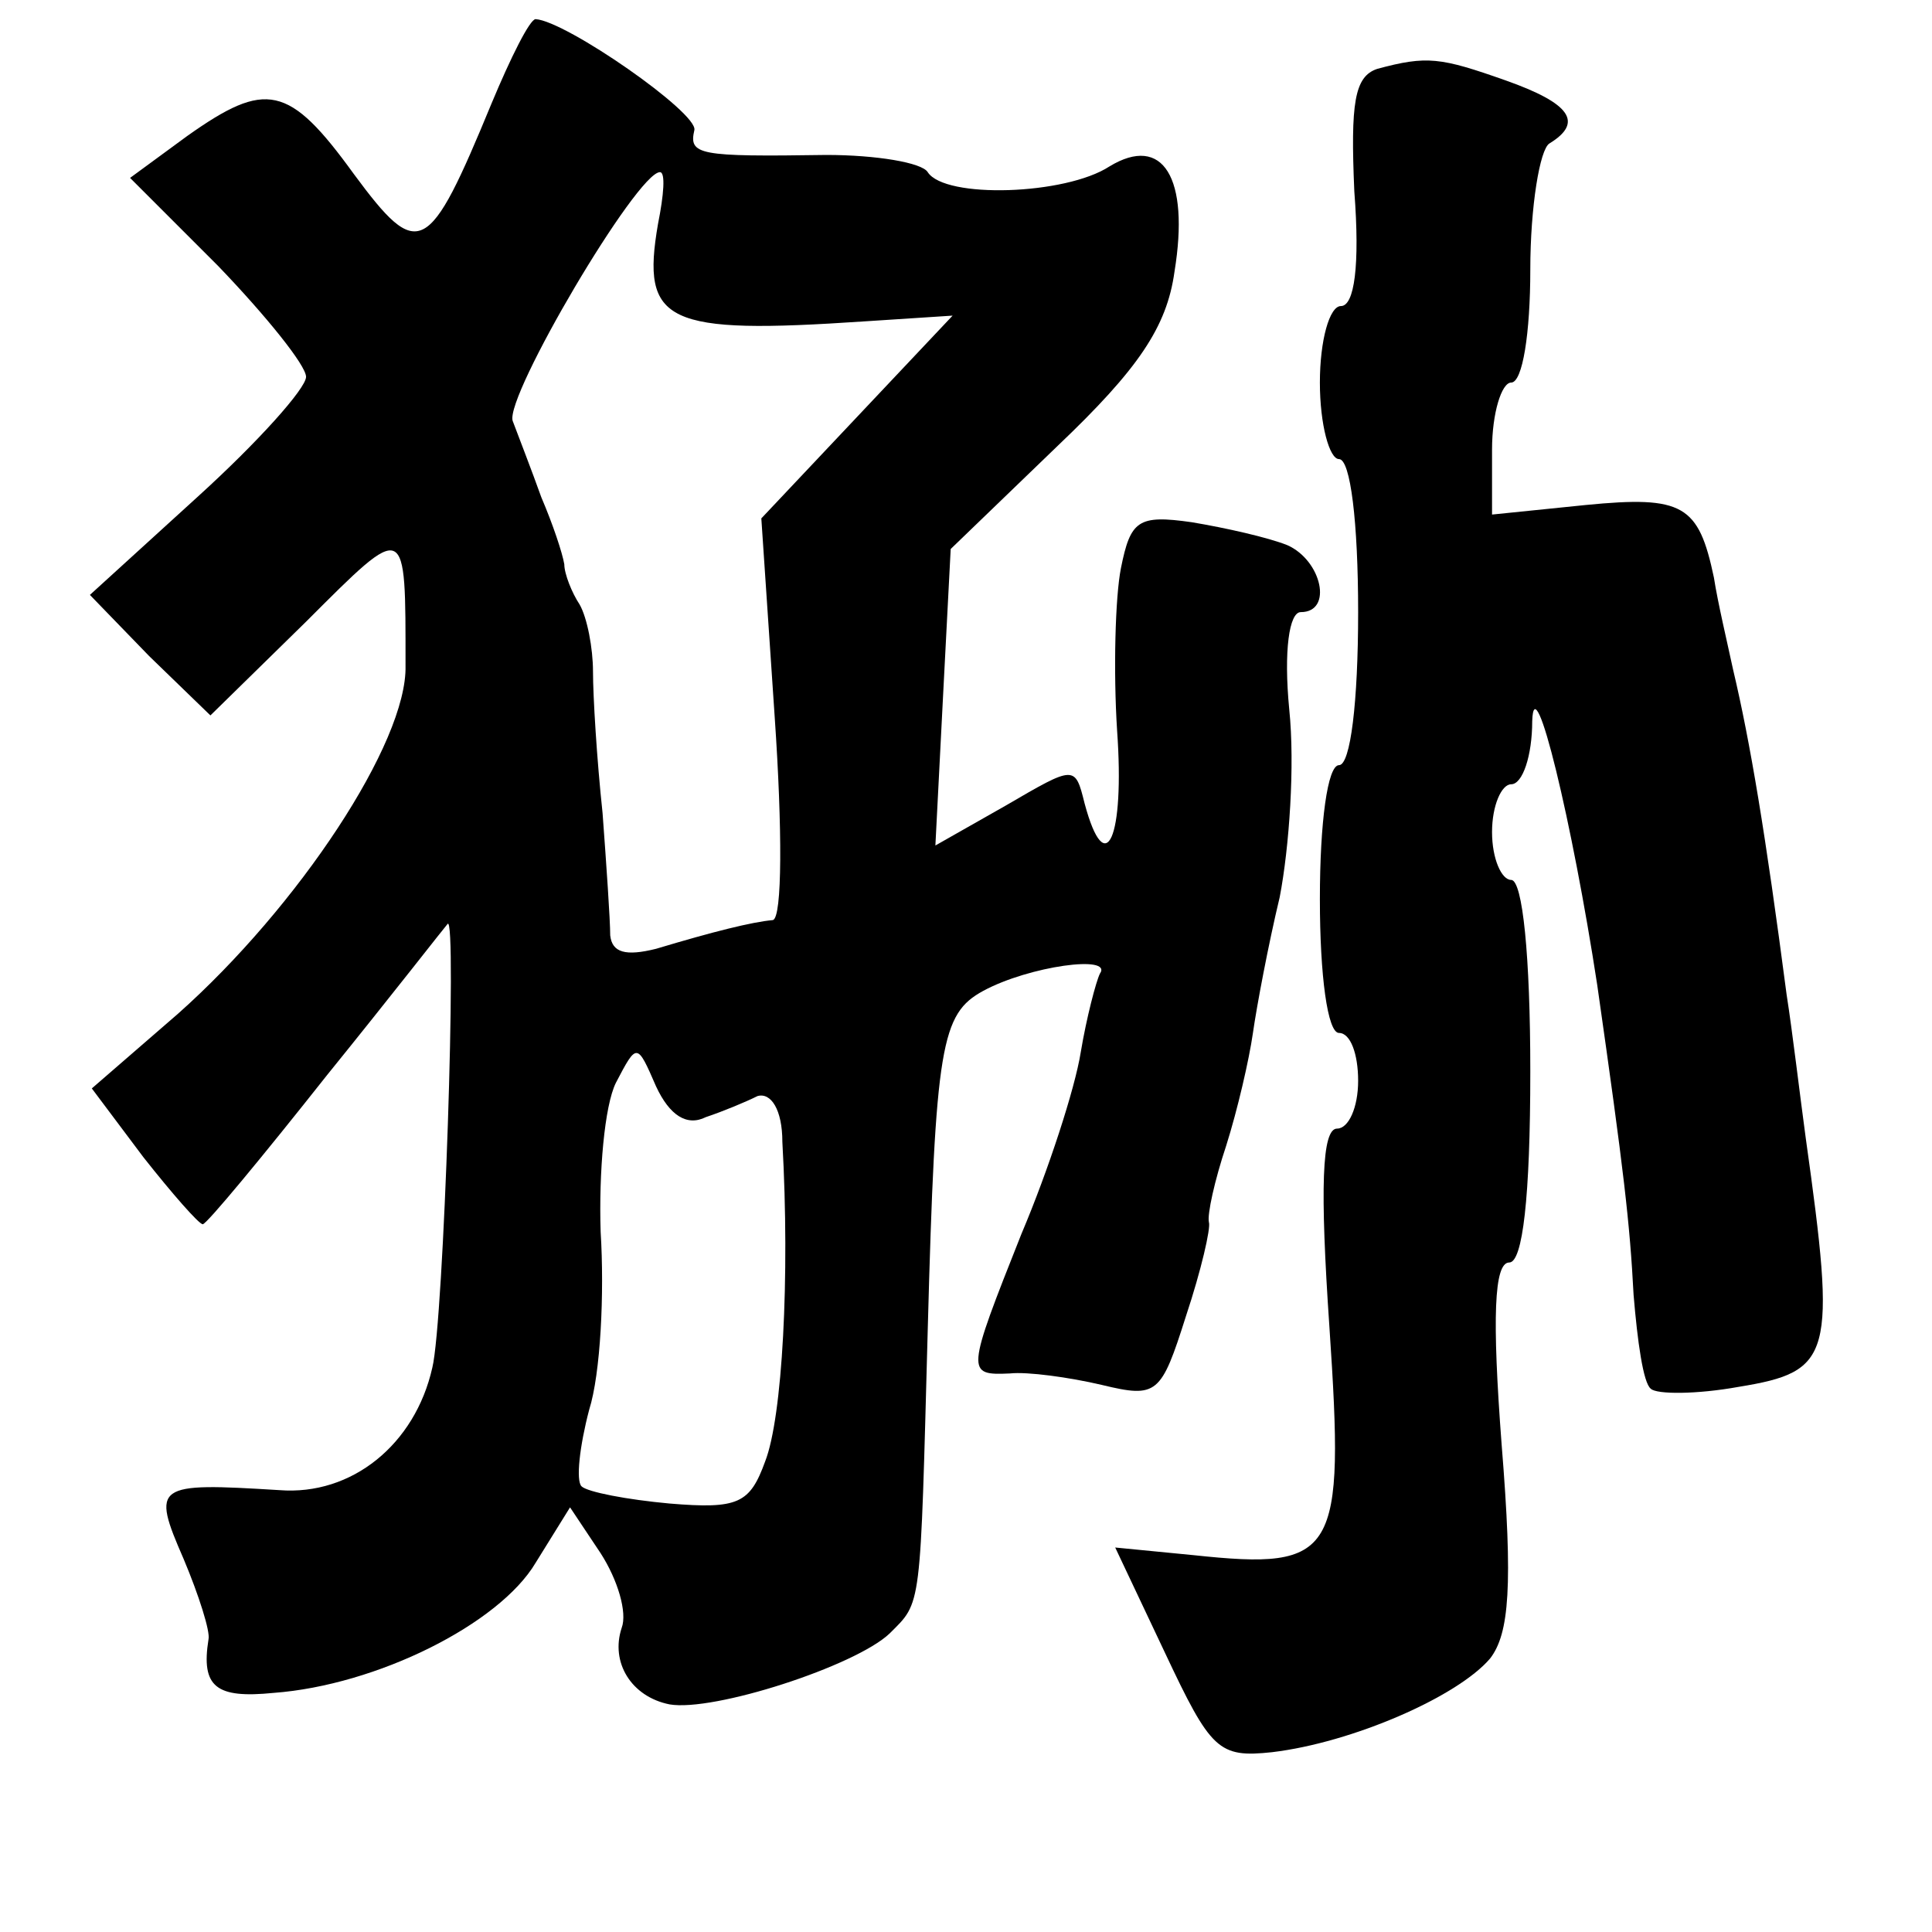 <?xml version="1.0" standalone="no"?>
<!DOCTYPE svg PUBLIC "-//W3C//DTD SVG 20010904//EN"
 "http://www.w3.org/TR/2001/REC-SVG-20010904/DTD/svg10.dtd">
<svg version="1.0" xmlns="http://www.w3.org/2000/svg"
 width="101pt" height="101pt" viewBox="0 0 101 101"
 preserveAspectRatio="xMidYMid meet">
<g transform="translate(0,101) scale(0.1,-0.1)"
fill="#000000" stroke="none">
<path d="M257 956 c-33 -80 -38 -83 -72 -37 -34 47 -46 49 -87 20 l-30 -22 46
-46 c25 -26 46 -52 46 -58 0 -6 -25 -34 -57 -63 l-56 -51 31 -32 32 -31 50 49
c53 53 52 53 52 -23 1 -40 -56 -126 -119 -182 l-45 -39 27 -36 c15 -19 29 -35
31 -35 2 0 31 35 65 78 34 42 62 78 63 79 5 6 -2 -208 -8 -232 -9 -40 -42 -67
-80 -64 -65 4 -67 3 -50 -36 8 -19 14 -38 13 -42 -4 -25 4 -31 34 -28 54 4
118 36 137 68 l18 29 16 -24 c9 -14 14 -31 11 -39 -6 -18 5 -36 25 -40 23 -4
97 20 115 37 17 17 16 11 20 159 4 149 7 165 29 177 24 13 68 19 61 9 -2 -4
-7 -23 -10 -41 -3 -19 -17 -62 -31 -95 -29 -73 -29 -74 -6 -73 9 1 31 -2 48
-6 29 -7 31 -5 44 36 8 24 13 46 12 49 -1 4 3 22 9 40 6 19 12 45 14 59 2 14
8 46 14 71 5 26 8 69 5 98 -3 31 0 51 6 51 17 0 11 27 -7 35 -10 4 -32 9 -50
12 -28 4 -32 1 -37 -24 -3 -15 -4 -54 -2 -85 4 -56 -6 -79 -17 -38 -5 20 -5
20 -41 -1 l-37 -21 4 78 4 77 56 54 c42 40 57 62 61 91 8 49 -6 72 -34 55 -23
-15 -86 -17 -95 -3 -3 5 -27 9 -53 9 -67 -1 -72 0 -69 13 2 9 -67 57 -83 58
-3 0 -13 -20 -23 -44z m87 -63 c-9 -52 4 -58 108 -51 l46 3 -50 -53 -50 -53 7
-104 c4 -58 4 -105 -1 -106 -11 -1 -31 -6 -61 -15 -16 -4 -23 -2 -24 7 0 8 -2
37 -4 64 -3 28 -5 61 -5 74 0 12 -3 28 -7 35 -4 6 -8 16 -8 21 -1 6 -6 21 -12
35 -5 14 -12 32 -15 40 -4 13 65 130 77 130 3 0 2 -12 -1 -27z m25 -467 c9 3
21 8 27 11 7 2 13 -7 13 -24 4 -71 0 -144 -9 -167 -8 -22 -14 -25 -50 -22 -22
2 -43 6 -46 9 -3 3 -1 21 4 40 6 19 8 61 6 93 -1 31 2 66 8 78 11 21 11 21 21
-2 7 -15 16 -21 26 -16z"/>
<path d="M720 974 c-12 -4 -14 -18 -12 -64 3 -39 0 -60 -7 -60 -6 0 -11 -18
-11 -40 0 -22 5 -40 10 -40 6 0 10 -33 10 -80 0 -47 -4 -80 -10 -80 -6 0 -10
-30 -10 -70 0 -40 4 -70 10 -70 6 0 10 -11 10 -25 0 -14 -5 -25 -11 -25 -8 0
-9 -31 -4 -104 8 -119 4 -127 -71 -119 l-41 4 26 -55 c24 -51 28 -55 56 -52
42 5 97 29 114 49 10 13 12 38 6 112 -5 66 -4 95 4 95 7 0 11 34 11 100 0 60
-4 100 -10 100 -5 0 -10 11 -10 25 0 14 5 25 10 25 6 0 11 15 11 33 1 30 21
-53 34 -138 14 -98 17 -124 19 -162 2 -24 5 -46 9 -49 3 -3 24 -3 46 1 49 8
51 16 35 130 -3 22 -7 56 -10 75 -11 84 -19 132 -28 170 -3 14 -8 35 -10 48
-8 38 -16 43 -67 38 l-49 -5 0 34 c0 19 5 35 10 35 6 0 10 26 10 59 0 33 5 63
10 66 18 11 11 21 -23 33 -34 12 -41 13 -67 6z"/>
</g>
</svg>
